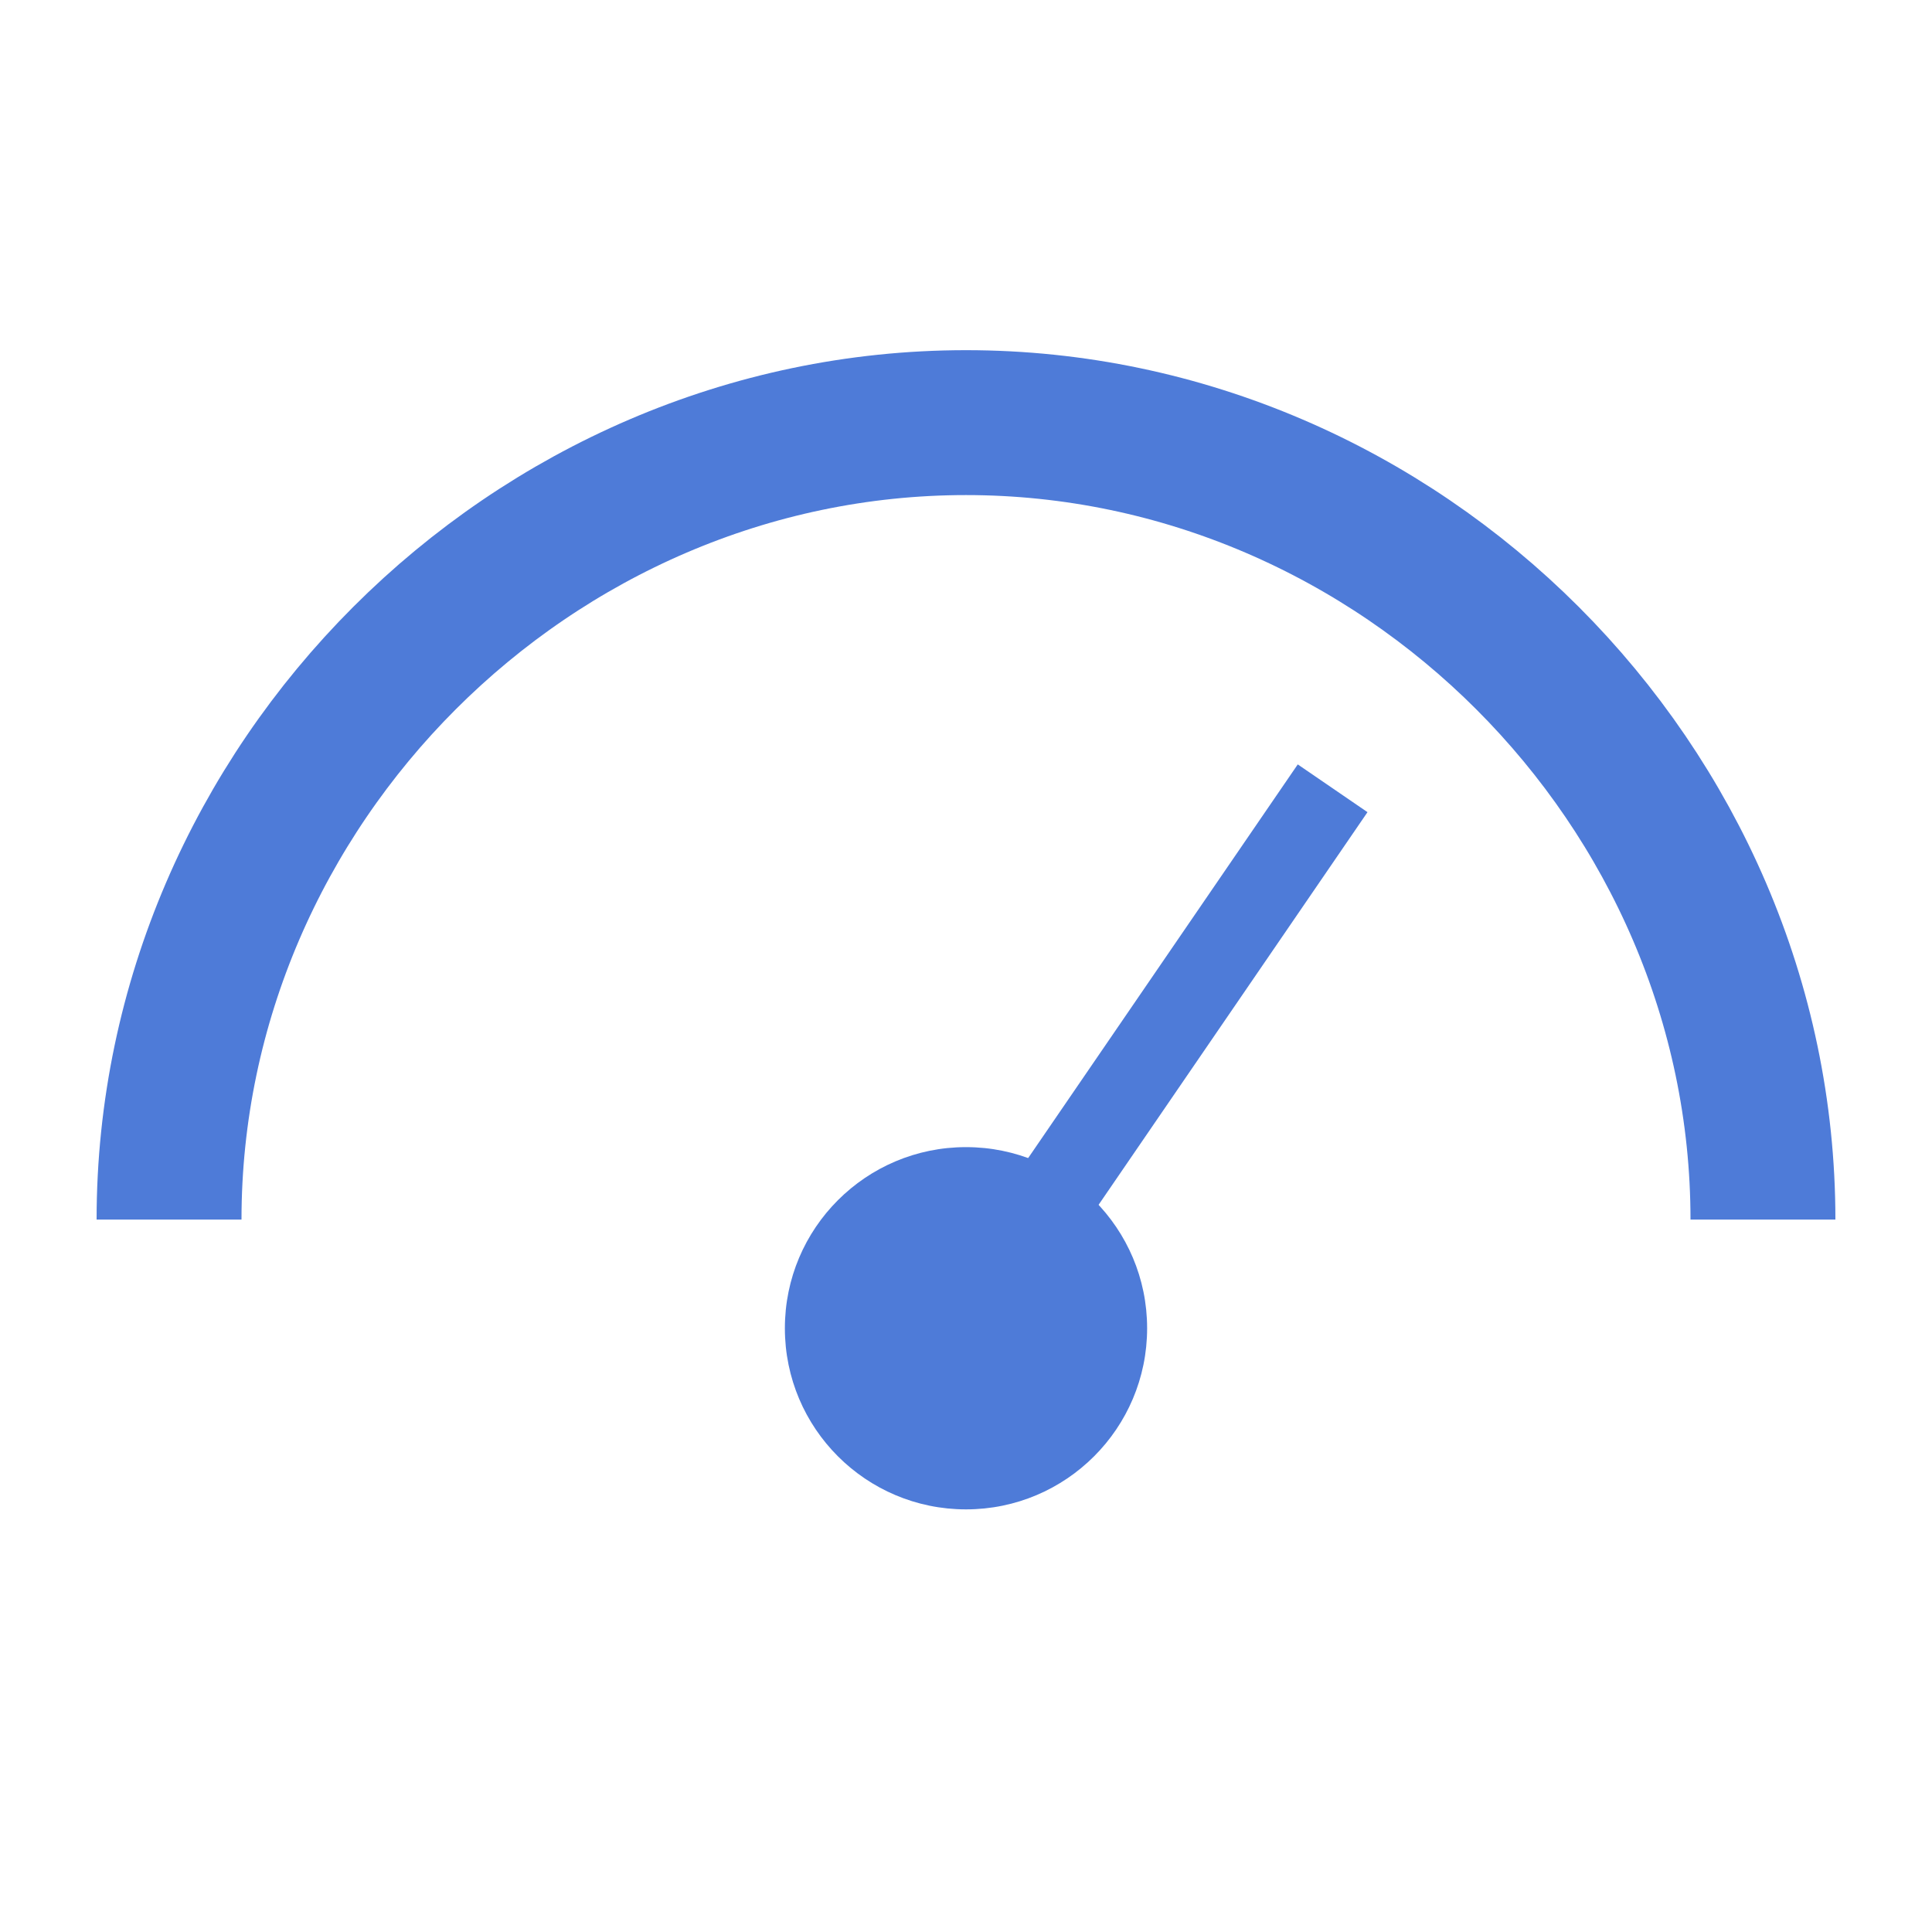 <svg xmlns="http://www.w3.org/2000/svg" viewBox="0 0 16 16" enable-background="new 0 0 16 16"><circle cx="8" cy="11" r="1.5" fill="#4e7bd8"/><path d="m1.4 10.1c0-3.6 3-6.6 6.6-6.6s6.6 3 6.6 6.6" fill="none" stroke="#4e7bd8" stroke-width="1.2" stroke-miterlimit="10"/><path transform="matrix(.565-.825.825.565-2.854 11.68)" fill="#4e7bd8" d="m7.2 8.2h4.9v.7h-4.9z"/></svg>